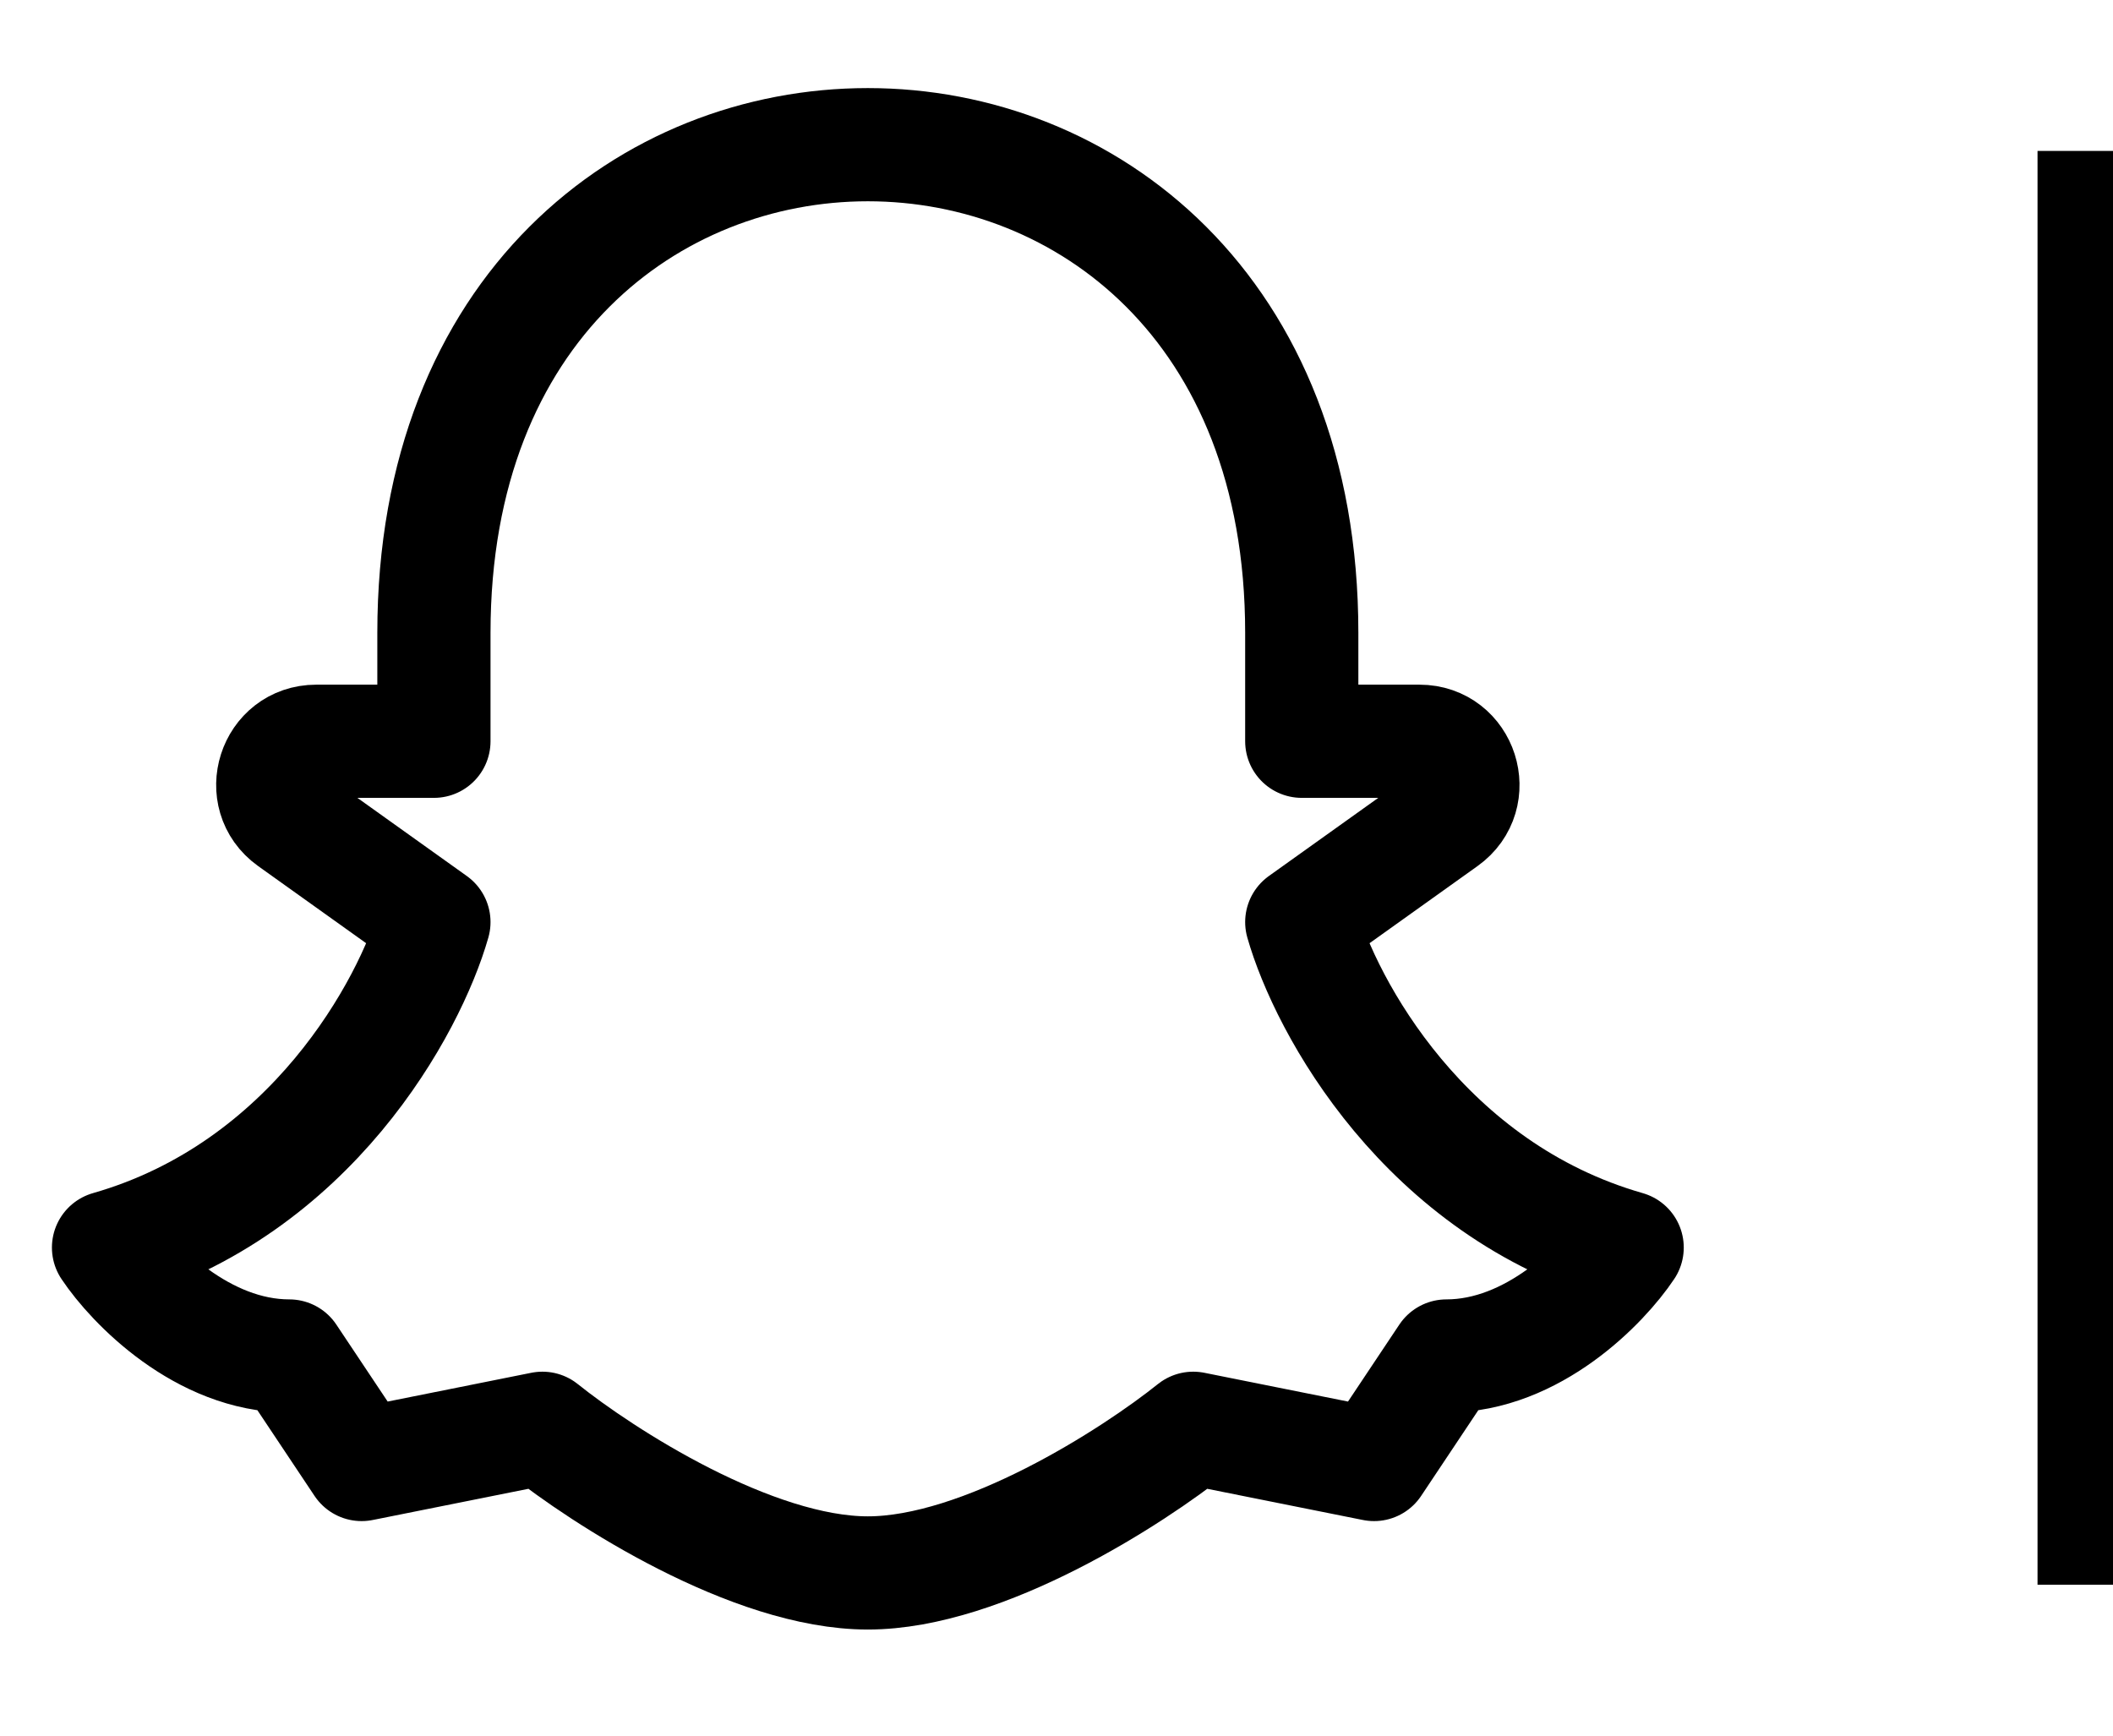 <svg width="28" height="23" viewBox="0 0 28 23" fill="none" xmlns="http://www.w3.org/2000/svg">
<path d="M17.25 8.386C17.25 -0.239 5.75 -0.239 5.75 8.386V9.823H4.19C3.631 9.823 3.401 10.541 3.856 10.866L5.75 12.219C5.431 13.338 4.121 15.765 1.438 16.532C1.757 17.011 2.683 17.969 3.833 17.969L4.792 19.407L7.188 18.927C7.986 19.567 9.967 20.844 11.5 20.844C13.033 20.844 15.014 19.567 15.812 18.927L18.208 19.407L19.167 17.969C20.317 17.969 21.243 17.011 21.562 16.532C18.879 15.765 17.569 13.338 17.25 12.219L19.144 10.866C19.599 10.541 19.369 9.823 18.81 9.823H17.25V8.386Z" stroke="black" stroke-width="1.5" stroke-linecap="round" stroke-linejoin="round"/>
<line x1="27.5" y1="2" x2="27.5" y2="21" stroke="black"/>
</svg>
